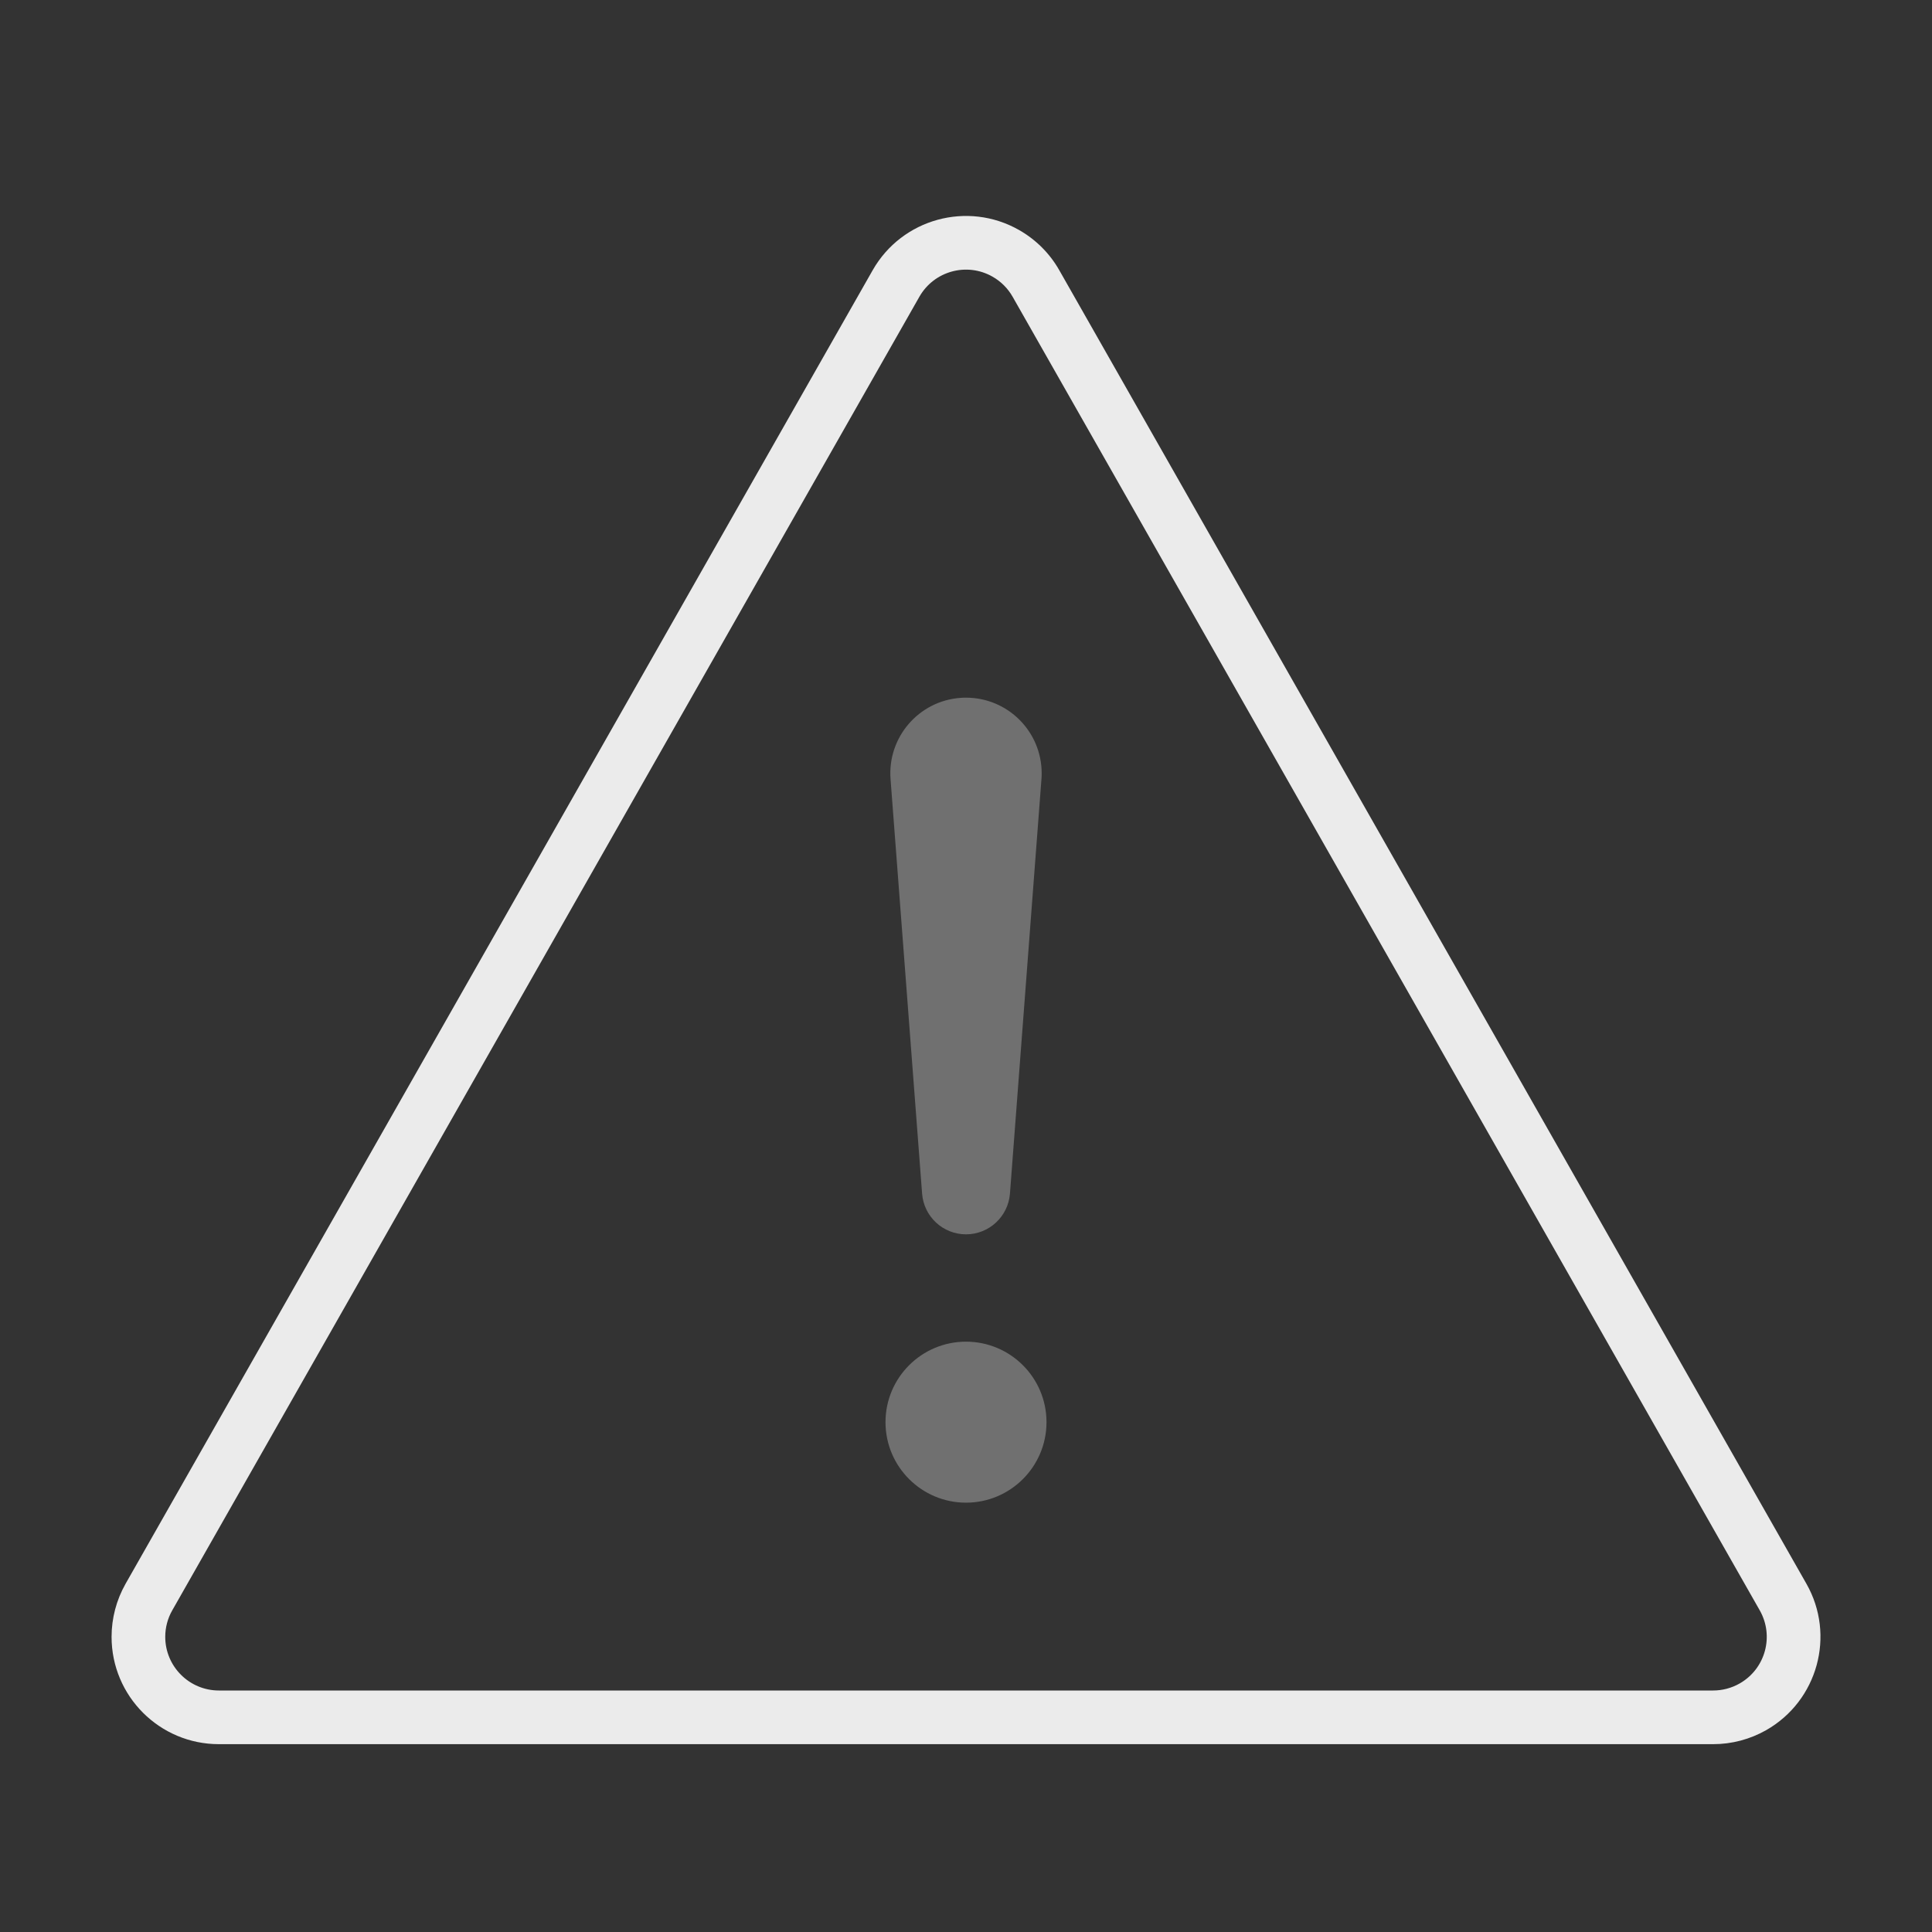 <svg width="36" height="36" viewBox="0 0 36 36" fill="none" xmlns="http://www.w3.org/2000/svg">
    <rect x="0" y="0" width="36" height="36" fill="#333333" stroke="none"/>
    <rect width="36" height="36" fill="none"></rect>
    <path opacity="0.9" d="M18.869 5.53C18.78 5.373 18.651 5.244 18.494 5.155C18.014 4.882 17.404 5.05 17.131 5.53L3.21 30.006C3.124 30.156 3.079 30.327 3.079 30.5C3.079 31.052 3.527 31.5 4.079 31.5L31.921 31.5C32.094 31.5 32.265 31.455 32.416 31.369C32.896 31.096 33.063 30.486 32.79 30.006L18.869 5.53ZM19.738 5.035L33.66 29.511C34.206 30.471 33.87 31.692 32.91 32.239C32.609 32.41 32.268 32.5 31.921 32.5L4.079 32.5C2.974 32.5 2.079 31.605 2.079 30.5C2.079 30.153 2.169 29.813 2.34 29.511L16.261 5.035C16.808 4.075 18.029 3.74 18.989 4.286C19.302 4.464 19.561 4.723 19.738 5.035Z" fill="white"/>
    <path opacity="0.3" fill-rule="evenodd" clip-rule="evenodd" d="M18 13C18.779 13 19.41 13.631 19.41 14.41C19.41 14.446 19.409 14.482 19.406 14.517L18.819 22.241C18.786 22.669 18.429 23 18 23C17.571 23 17.214 22.669 17.182 22.241L16.594 14.517C16.535 13.741 17.116 13.063 17.893 13.004C17.929 13.001 17.964 13 18 13Z" fill="white"/>
    <path opacity="0.3" d="M19.5 26.5C19.5 25.672 18.828 25 18 25C17.172 25 16.5 25.672 16.5 26.5C16.5 27.328 17.172 28 18 28C18.828 28 19.5 27.328 19.5 26.5Z" fill="white"/>
</svg>
